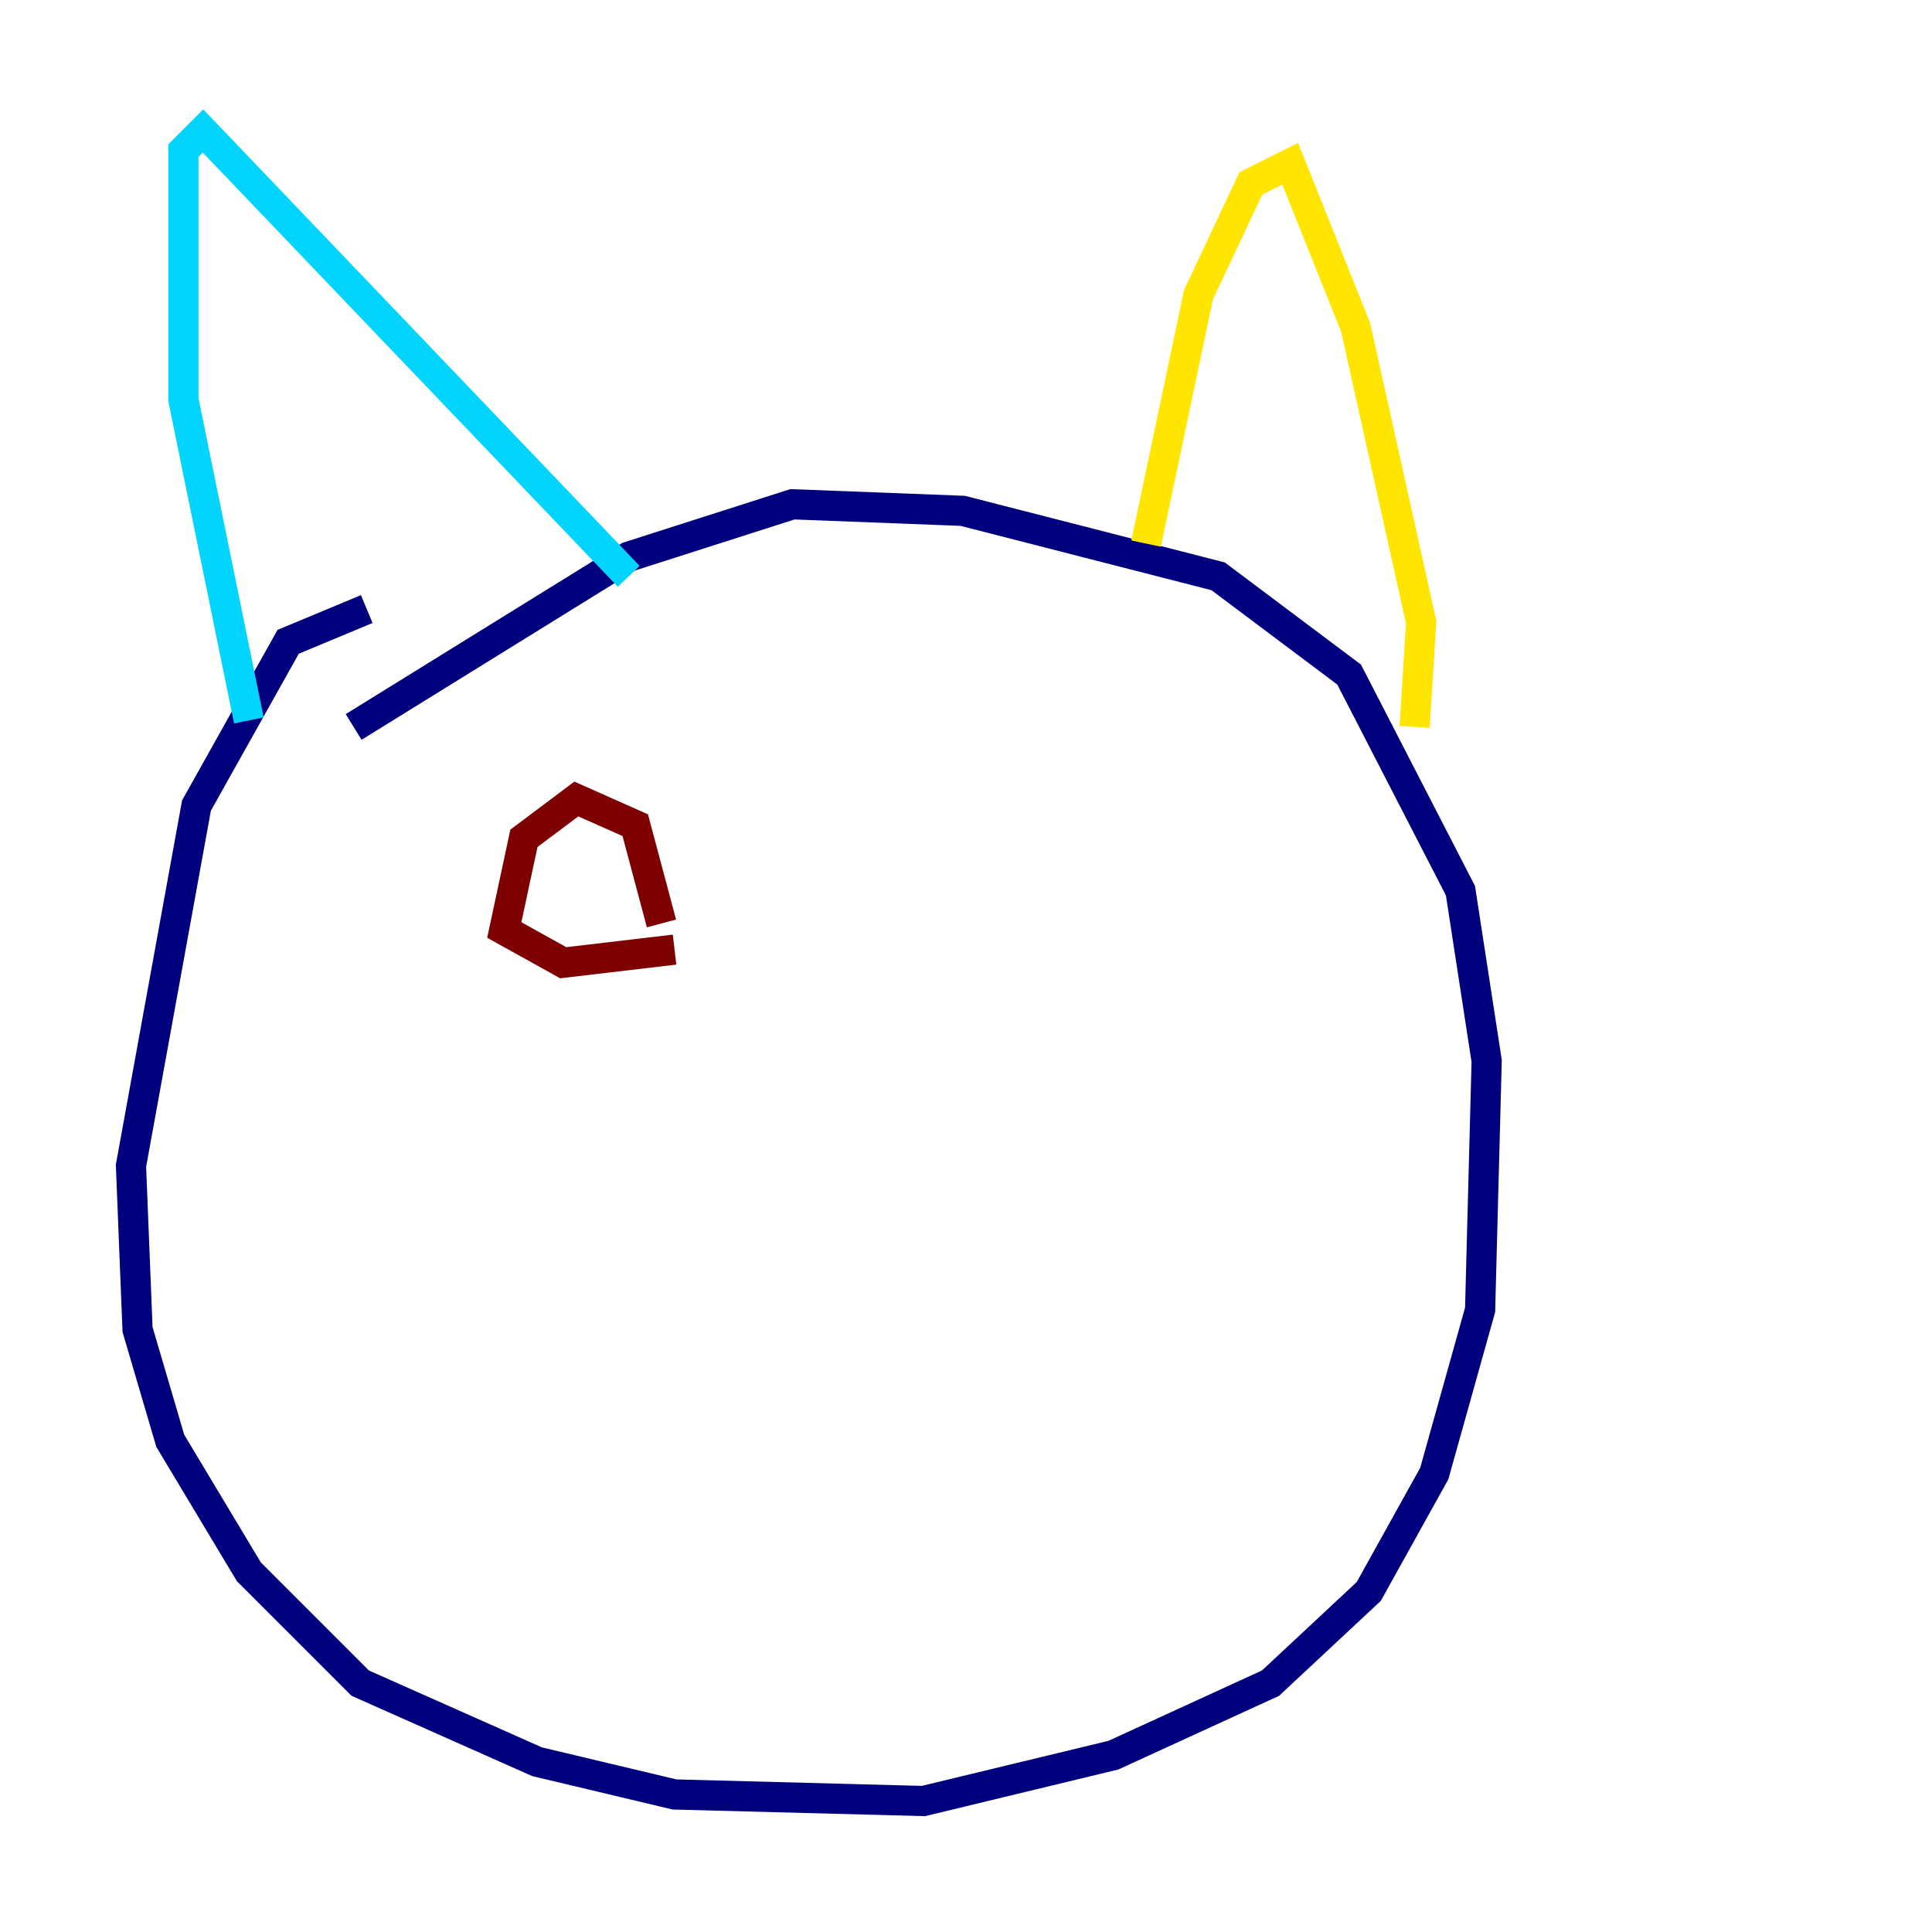<?xml version="1.0" encoding="utf-8" ?>
<svg baseProfile="tiny" height="128" version="1.2" viewBox="0,0,128,128" width="128" xmlns="http://www.w3.org/2000/svg" xmlns:ev="http://www.w3.org/2001/xml-events" xmlns:xlink="http://www.w3.org/1999/xlink"><defs /><polyline fill="none" points="23.43,48.163 41.654,36.881 52.502,33.41 63.783,33.844 80.705,38.183 89.383,44.691 96.759,59.01 98.495,70.291 98.061,86.78 95.024,97.627 90.685,105.437 84.176,111.512 73.763,116.285 61.18,119.322 44.691,118.888 35.58,116.719 23.864,111.512 16.488,104.136 11.281,95.458 9.112,88.081 8.678,77.234 13.017,53.37 19.091,42.522 24.298,40.352" stroke="#00007f" stroke-width="2" /><polyline fill="none" points="16.488,47.729 12.149,26.468 12.149,9.98 13.451,8.678 41.654,38.183" stroke="#00d4ff" stroke-width="2" /><polyline fill="none" points="75.932,36.014 79.403,19.525 82.875,12.149 85.478,10.848 89.817,21.695 94.156,41.22 93.722,48.163" stroke="#ffe500" stroke-width="2" /><polyline fill="none" points="44.691,62.915 37.315,63.783 33.41,61.614 34.712,55.539 38.183,52.936 42.088,54.671 43.824,61.18" stroke="#7f0000" stroke-width="2" /></svg>